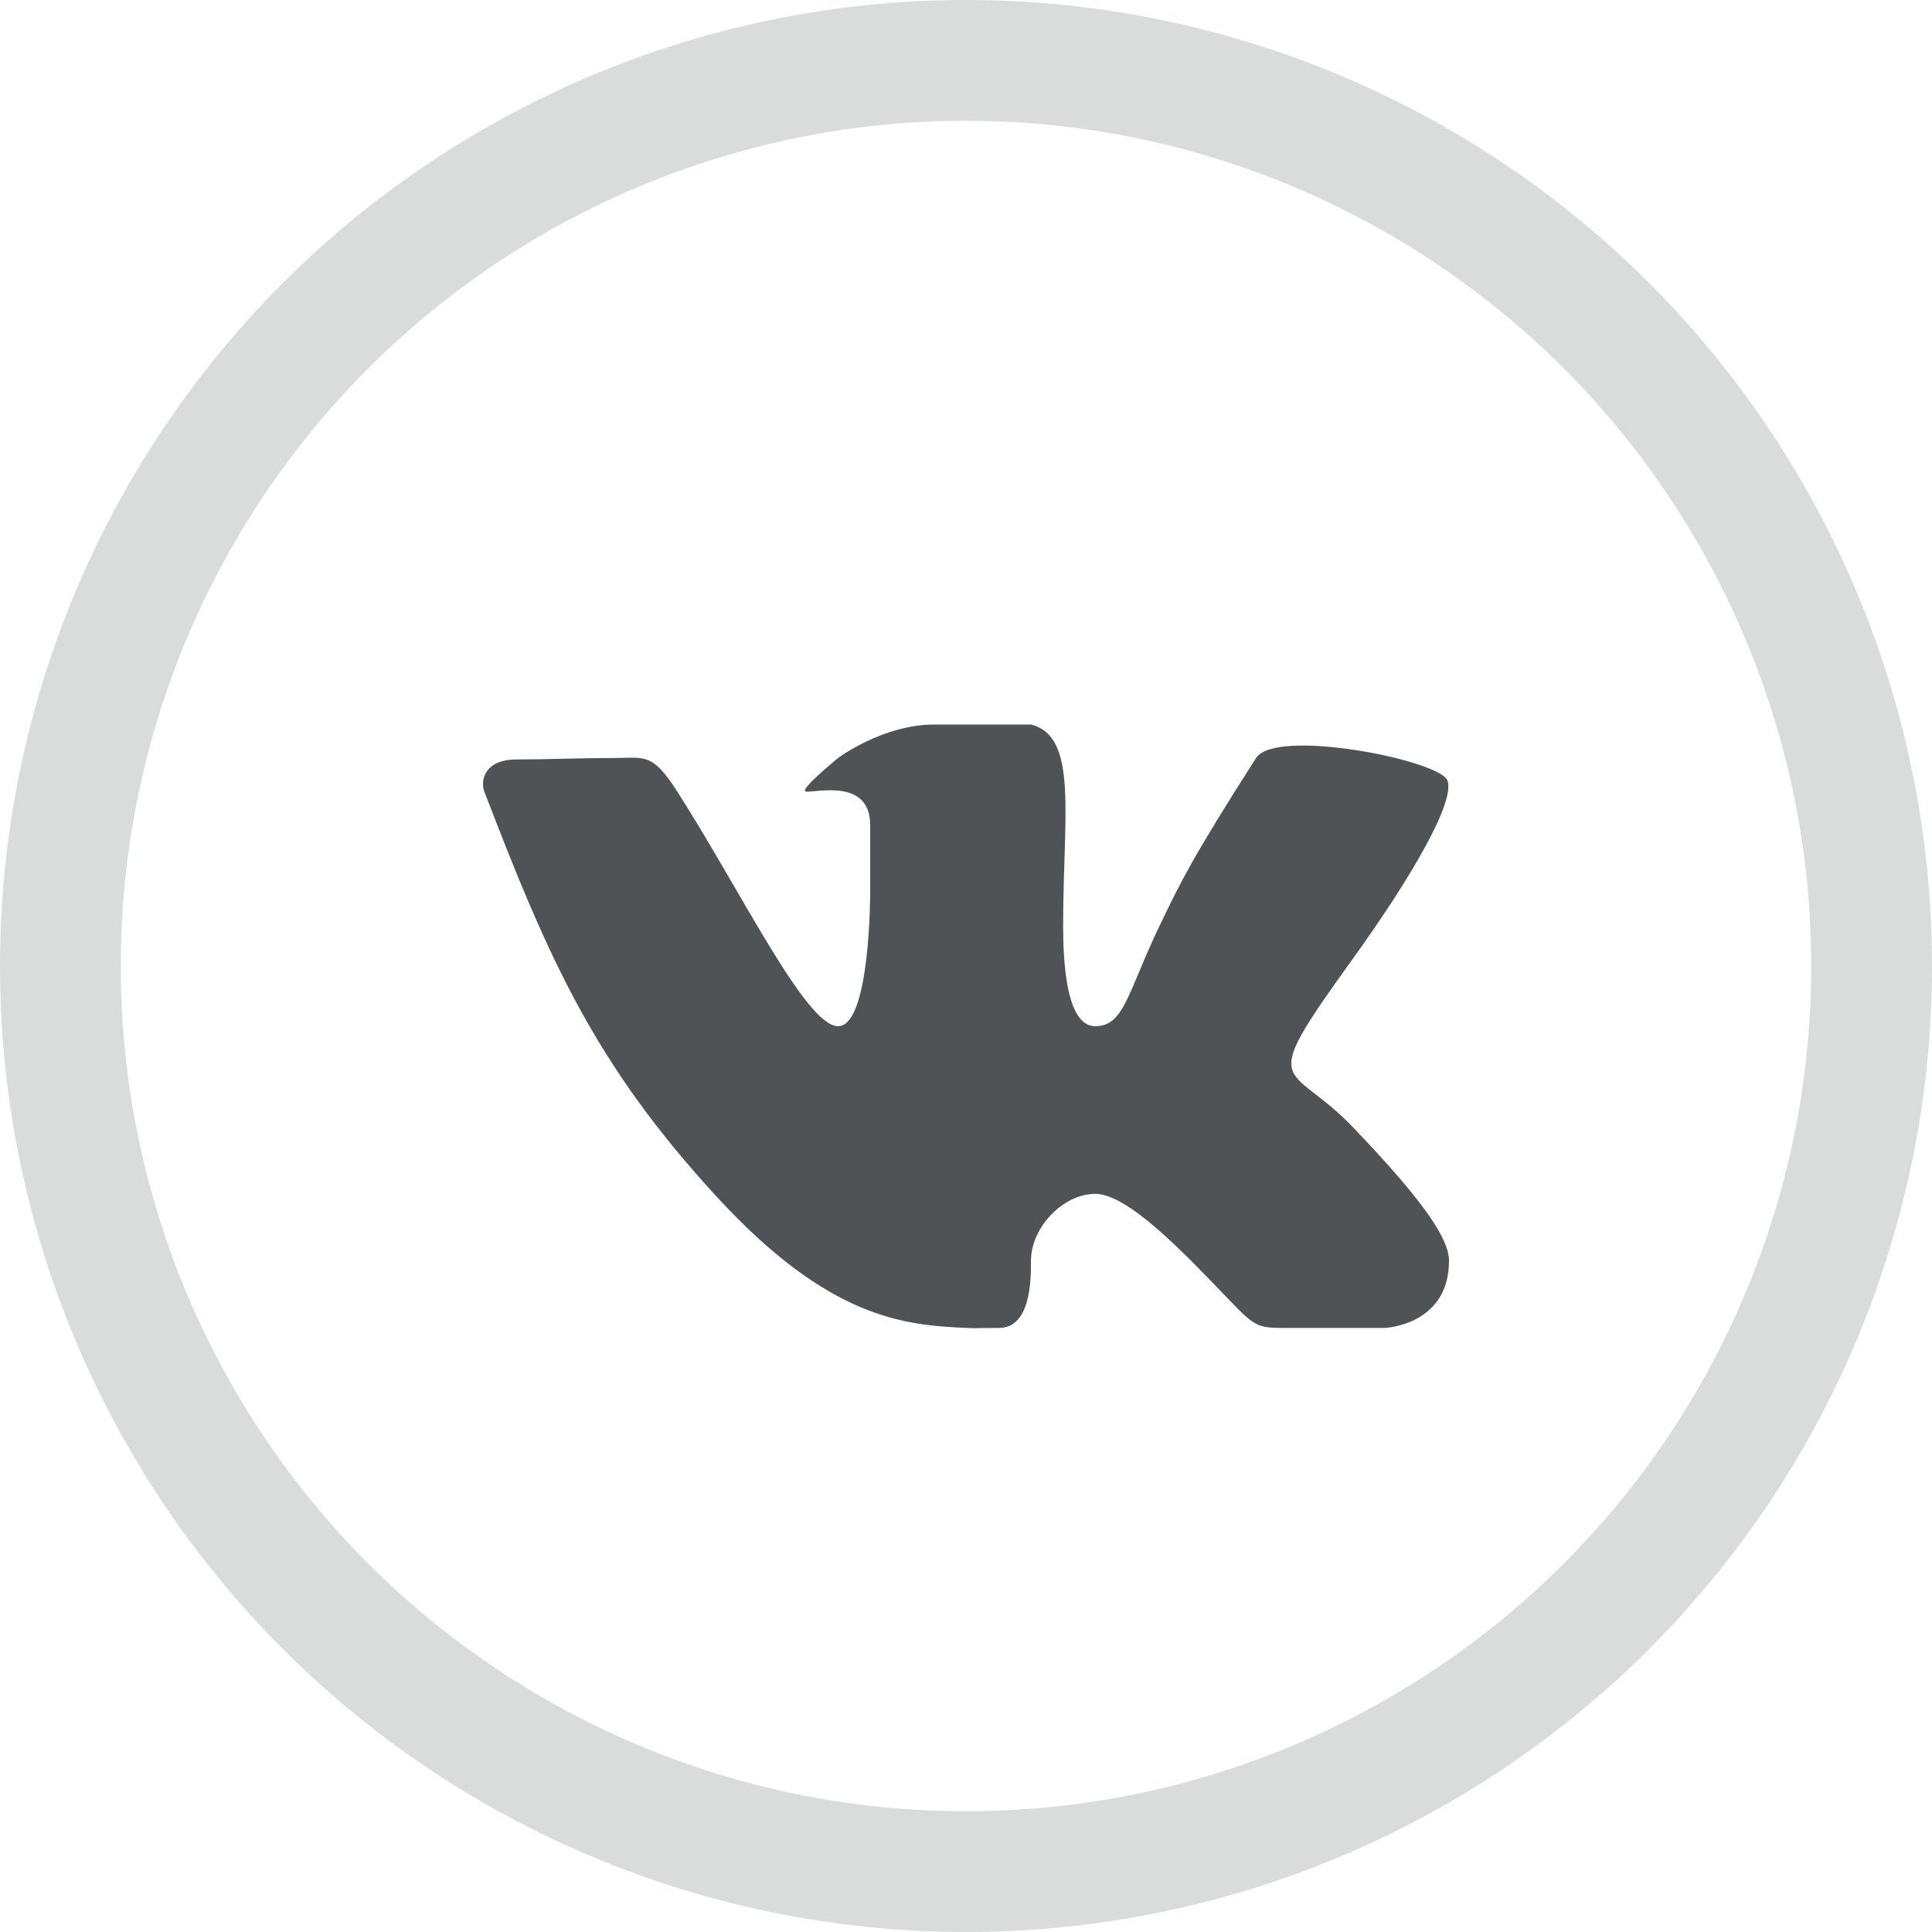 <?xml version="1.0" encoding="UTF-8" standalone="no"?>
<svg width="32px" height="32px" viewBox="0 0 32 32" version="1.1" xmlns="http://www.w3.org/2000/svg" xmlns:xlink="http://www.w3.org/1999/xlink">
    <!-- Generator: Sketch 39.1 (31720) - http://www.bohemiancoding.com/sketch -->
    <title>ic_vk</title>
    <desc>Created with Sketch.</desc>
    <defs></defs>
    <g id="Symbols" stroke="none" stroke-width="1" fill="none" fill-rule="evenodd">
        <g id="Footer" transform="translate(-1122, -40)">
            <g id="Social">
                <g transform="translate(1123, 41)">
                    <g id="ic_vk">
                        <circle id="Oval-2-Copy" stroke="#4F5355" stroke-width="2" opacity="0.21" cx="15" cy="15" r="15"></circle>
                        <path d="M15.544,20.995 C16.076,20.995 16.076,20.195 16.076,19.884 C16.076,19.329 16.609,18.774 17.141,18.774 C17.674,18.774 18.587,19.726 19.272,20.44 C19.804,20.995 19.804,20.995 20.337,20.995 L21.935,20.995 C21.935,20.995 23,20.953 23,19.884 C23,19.537 22.635,18.949 21.402,17.663 C20.337,16.553 19.791,17.126 21.402,14.887 C22.384,13.523 23.098,12.288 22.976,11.931 C22.858,11.591 20.128,11.049 19.804,11.555 C18.739,13.221 18.544,13.629 18.207,14.332 C17.674,15.442 17.621,15.997 17.141,15.997 C16.657,15.997 16.609,14.92 16.609,14.332 C16.609,12.496 16.864,11.198 16.076,11 L14.478,11 C13.621,11 12.881,11.555 12.881,11.555 C12.881,11.555 12.22,12.093 12.348,12.111 C12.507,12.133 13.413,11.881 13.413,12.666 L13.413,13.776 C13.413,13.776 13.418,15.997 12.881,15.997 C12.348,15.997 11.283,13.776 10.218,12.111 C9.799,11.457 9.685,11.555 9.152,11.555 C8.581,11.555 8.088,11.579 7.555,11.579 C7.022,11.579 6.954,11.932 7.022,12.111 C8.087,14.887 8.852,16.63 10.876,18.827 C12.732,20.842 13.972,20.949 15.011,20.995 C15.277,21.006 15.011,20.995 15.544,20.995 L15.544,20.995 Z" fill="#4F5355"></path>
                    </g>
                </g>
            </g>
        </g>
    </g>
</svg>